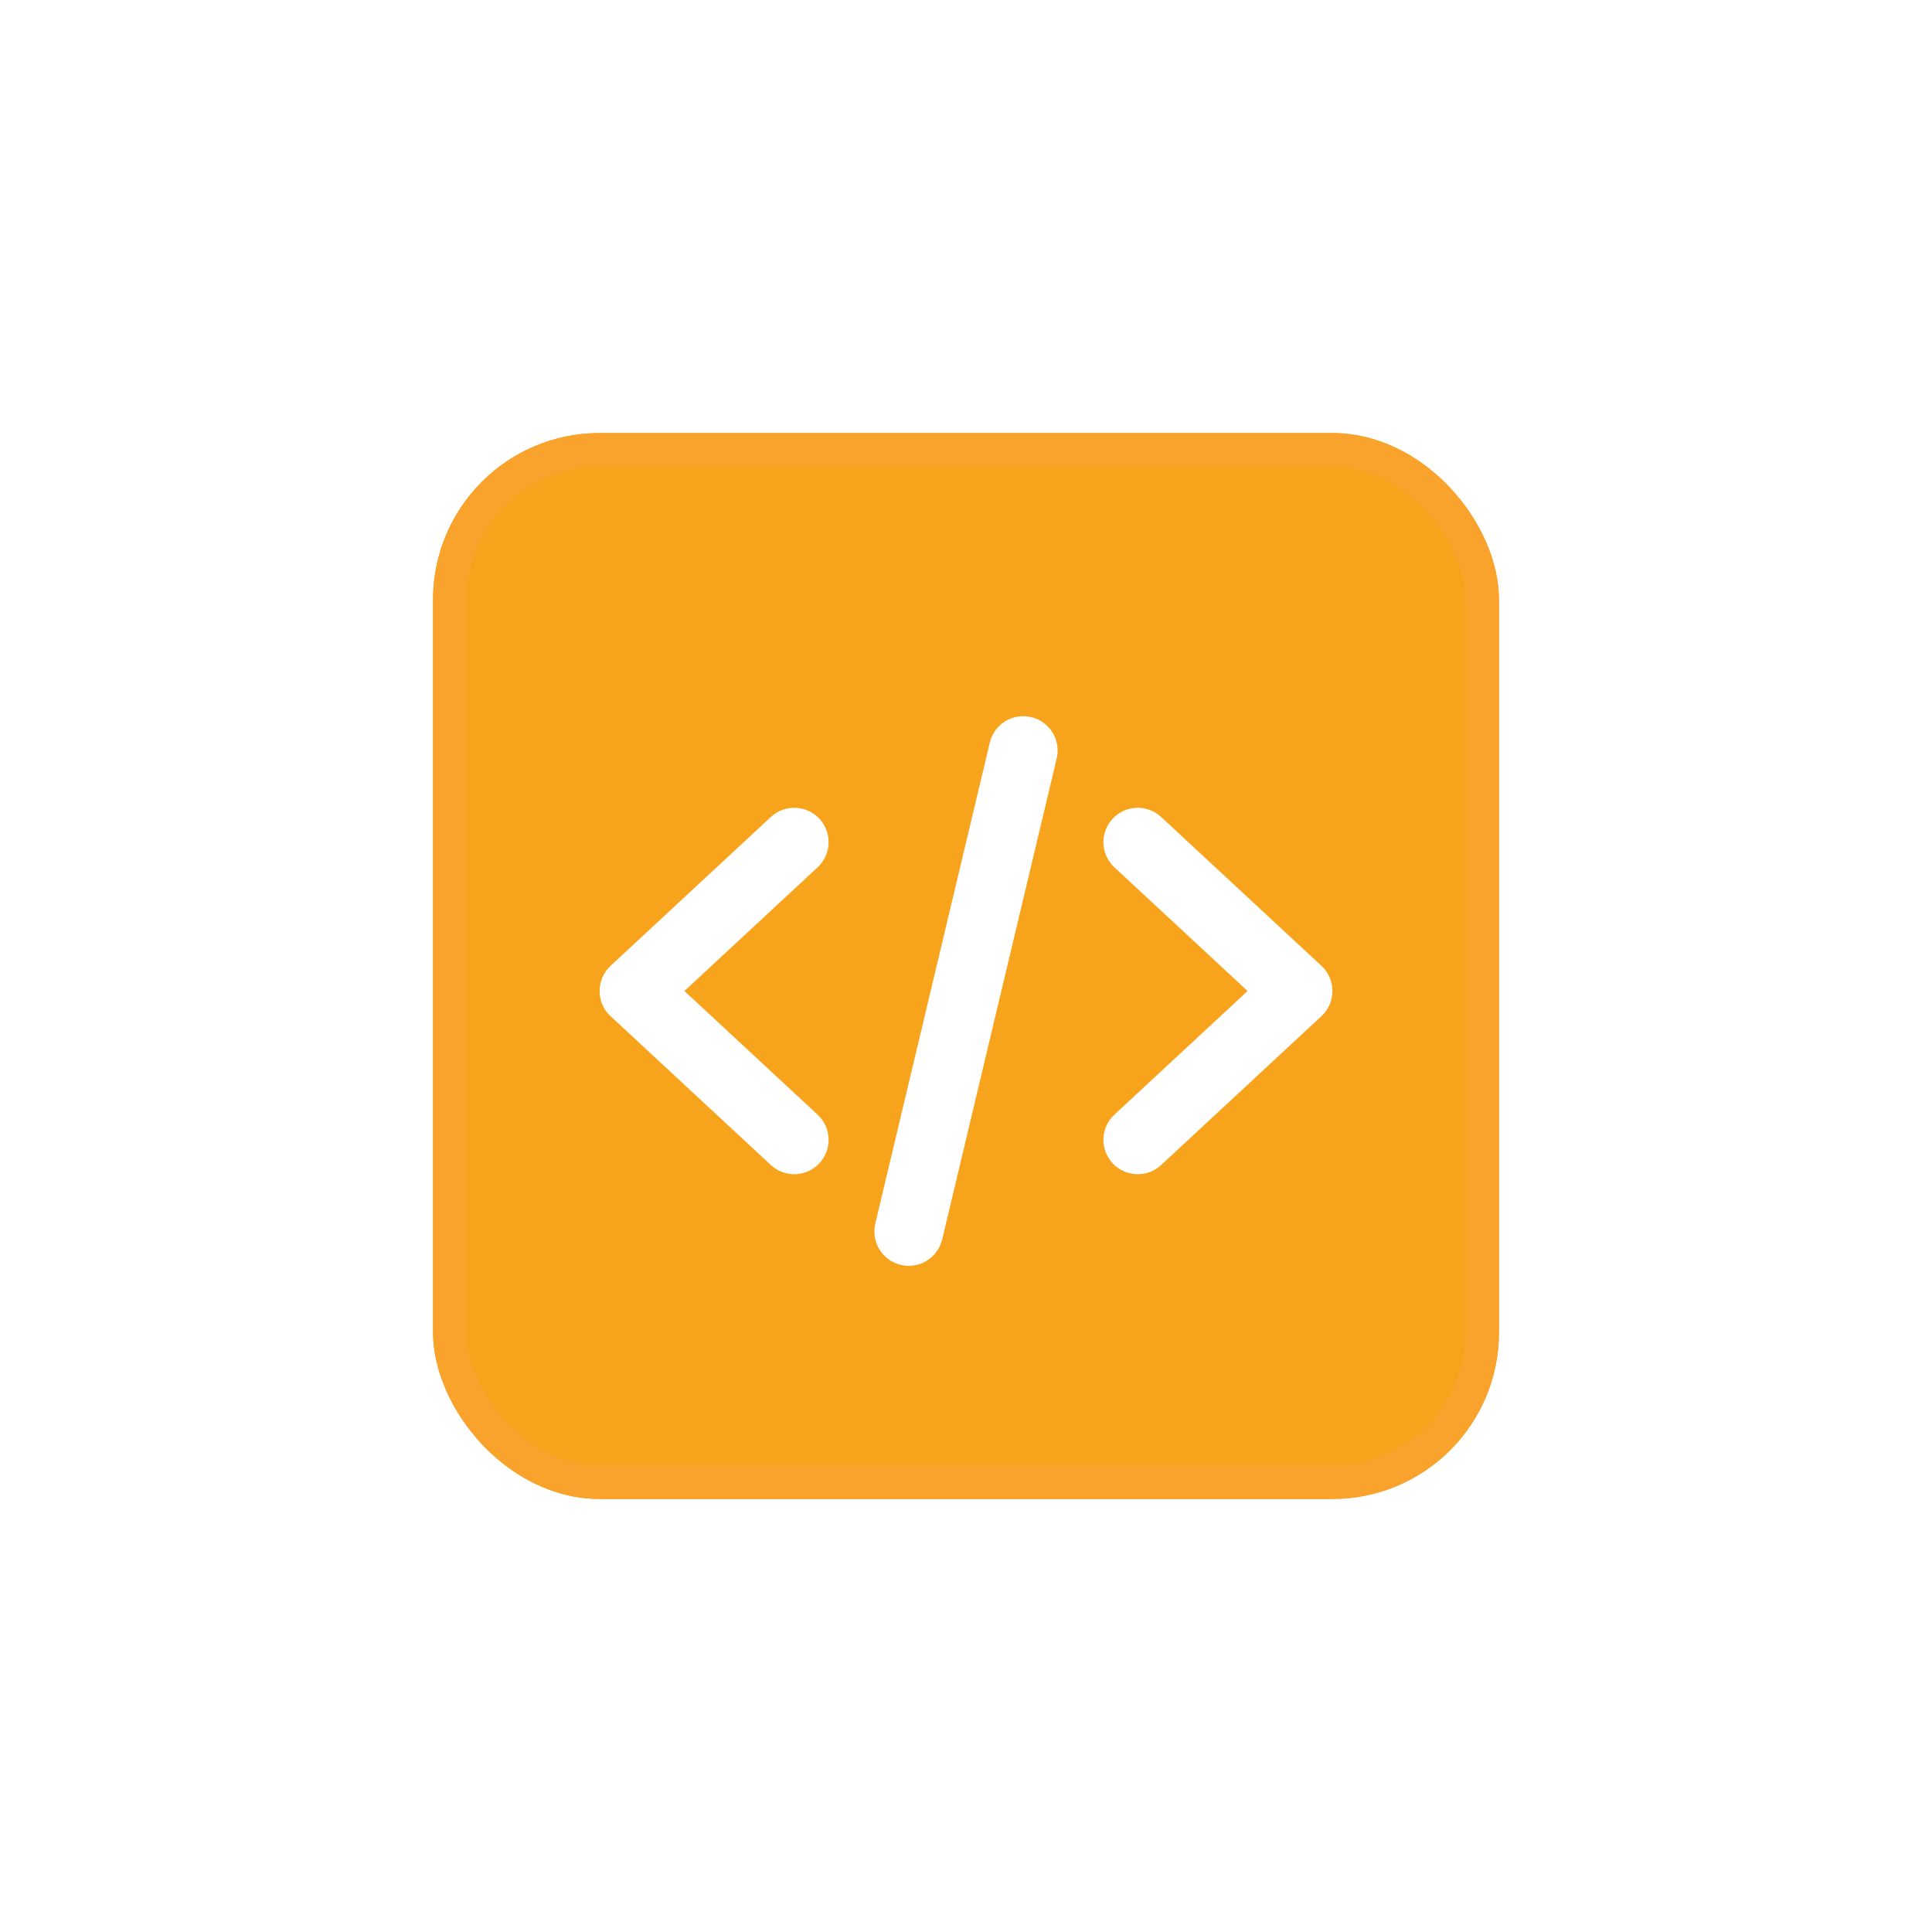<svg width="116" height="116" viewBox="0 0 116 116" fill="none" xmlns="http://www.w3.org/2000/svg">
<g filter="url(#filter0_d_220_2123)">
<rect x="26" y="26" width="64" height="64" rx="10" fill="#F7A41C"/>
<rect x="27" y="27" width="62" height="62" rx="9" stroke="#F9A32C" stroke-width="2"/>
</g>
<g filter="url(#filter1_d_220_2123)">
<path d="M61.916 41.056C61.652 40.993 61.379 40.983 61.111 41.026C60.843 41.069 60.587 41.164 60.356 41.306C60.125 41.448 59.925 41.634 59.766 41.853C59.607 42.073 59.493 42.322 59.43 42.586L52.555 71.46C52.428 71.993 52.518 72.554 52.805 73.02C53.091 73.486 53.552 73.819 54.084 73.946C54.617 74.073 55.178 73.983 55.644 73.697C56.11 73.41 56.443 72.95 56.57 72.417L63.445 43.542C63.508 43.279 63.518 43.005 63.476 42.738C63.433 42.47 63.338 42.213 63.196 41.983C63.054 41.752 62.868 41.551 62.648 41.392C62.428 41.233 62.18 41.119 61.916 41.056V41.056ZM66.8 47.161C66.984 46.963 67.206 46.802 67.452 46.689C67.698 46.576 67.964 46.513 68.235 46.503C68.505 46.492 68.775 46.536 69.029 46.63C69.283 46.724 69.516 46.867 69.715 47.051L79.34 55.989C79.548 56.182 79.714 56.416 79.828 56.676C79.941 56.936 80 57.217 80 57.501C80 57.785 79.941 58.066 79.828 58.327C79.714 58.587 79.548 58.821 79.34 59.014L69.715 67.951C69.516 68.135 69.283 68.279 69.029 68.373C68.775 68.467 68.505 68.51 68.235 68.5C67.688 68.479 67.172 68.242 66.8 67.841C66.428 67.44 66.231 66.908 66.251 66.361C66.272 65.814 66.509 65.298 66.91 64.926L74.907 57.501L66.91 50.076C66.711 49.892 66.551 49.671 66.438 49.425C66.325 49.178 66.261 48.912 66.251 48.642C66.241 48.371 66.284 48.101 66.378 47.847C66.472 47.593 66.616 47.36 66.8 47.161ZM49.09 50.076C49.491 49.704 49.728 49.188 49.749 48.642C49.769 48.095 49.572 47.563 49.2 47.161C48.828 46.76 48.312 46.523 47.765 46.503C47.219 46.482 46.686 46.679 46.285 47.051L36.66 55.989C36.452 56.182 36.286 56.416 36.172 56.676C36.059 56.936 36 57.217 36 57.501C36 57.785 36.059 58.066 36.172 58.327C36.286 58.587 36.452 58.821 36.66 59.014L46.285 67.951C46.686 68.323 47.219 68.52 47.765 68.5C48.312 68.479 48.828 68.242 49.2 67.841C49.572 67.44 49.769 66.908 49.749 66.361C49.728 65.814 49.491 65.298 49.09 64.926L41.093 57.501L49.09 50.076Z" fill="white"/>
</g>
<defs>
<filter id="filter0_d_220_2123" x="0" y="0" width="116" height="116" filterUnits="userSpaceOnUse" color-interpolation-filters="sRGB">
<feFlood flood-opacity="0" result="BackgroundImageFix"/>
<feColorMatrix in="SourceAlpha" type="matrix" values="0 0 0 0 0 0 0 0 0 0 0 0 0 0 0 0 0 0 127 0" result="hardAlpha"/>
<feOffset/>
<feGaussianBlur stdDeviation="13"/>
<feComposite in2="hardAlpha" operator="out"/>
<feColorMatrix type="matrix" values="0 0 0 0 0.969 0 0 0 0 0.643 0 0 0 0 0.11 0 0 0 0.58 0"/>
<feBlend mode="normal" in2="BackgroundImageFix" result="effect1_dropShadow_220_2123"/>
<feBlend mode="normal" in="SourceGraphic" in2="effect1_dropShadow_220_2123" result="shape"/>
</filter>
<filter id="filter1_d_220_2123" x="26" y="33" width="64" height="53.002" filterUnits="userSpaceOnUse" color-interpolation-filters="sRGB">
<feFlood flood-opacity="0" result="BackgroundImageFix"/>
<feColorMatrix in="SourceAlpha" type="matrix" values="0 0 0 0 0 0 0 0 0 0 0 0 0 0 0 0 0 0 127 0" result="hardAlpha"/>
<feOffset dy="2"/>
<feGaussianBlur stdDeviation="5"/>
<feComposite in2="hardAlpha" operator="out"/>
<feColorMatrix type="matrix" values="0 0 0 0 0 0 0 0 0 0 0 0 0 0 0 0 0 0 0.25 0"/>
<feBlend mode="normal" in2="BackgroundImageFix" result="effect1_dropShadow_220_2123"/>
<feBlend mode="normal" in="SourceGraphic" in2="effect1_dropShadow_220_2123" result="shape"/>
</filter>
</defs>
</svg>
